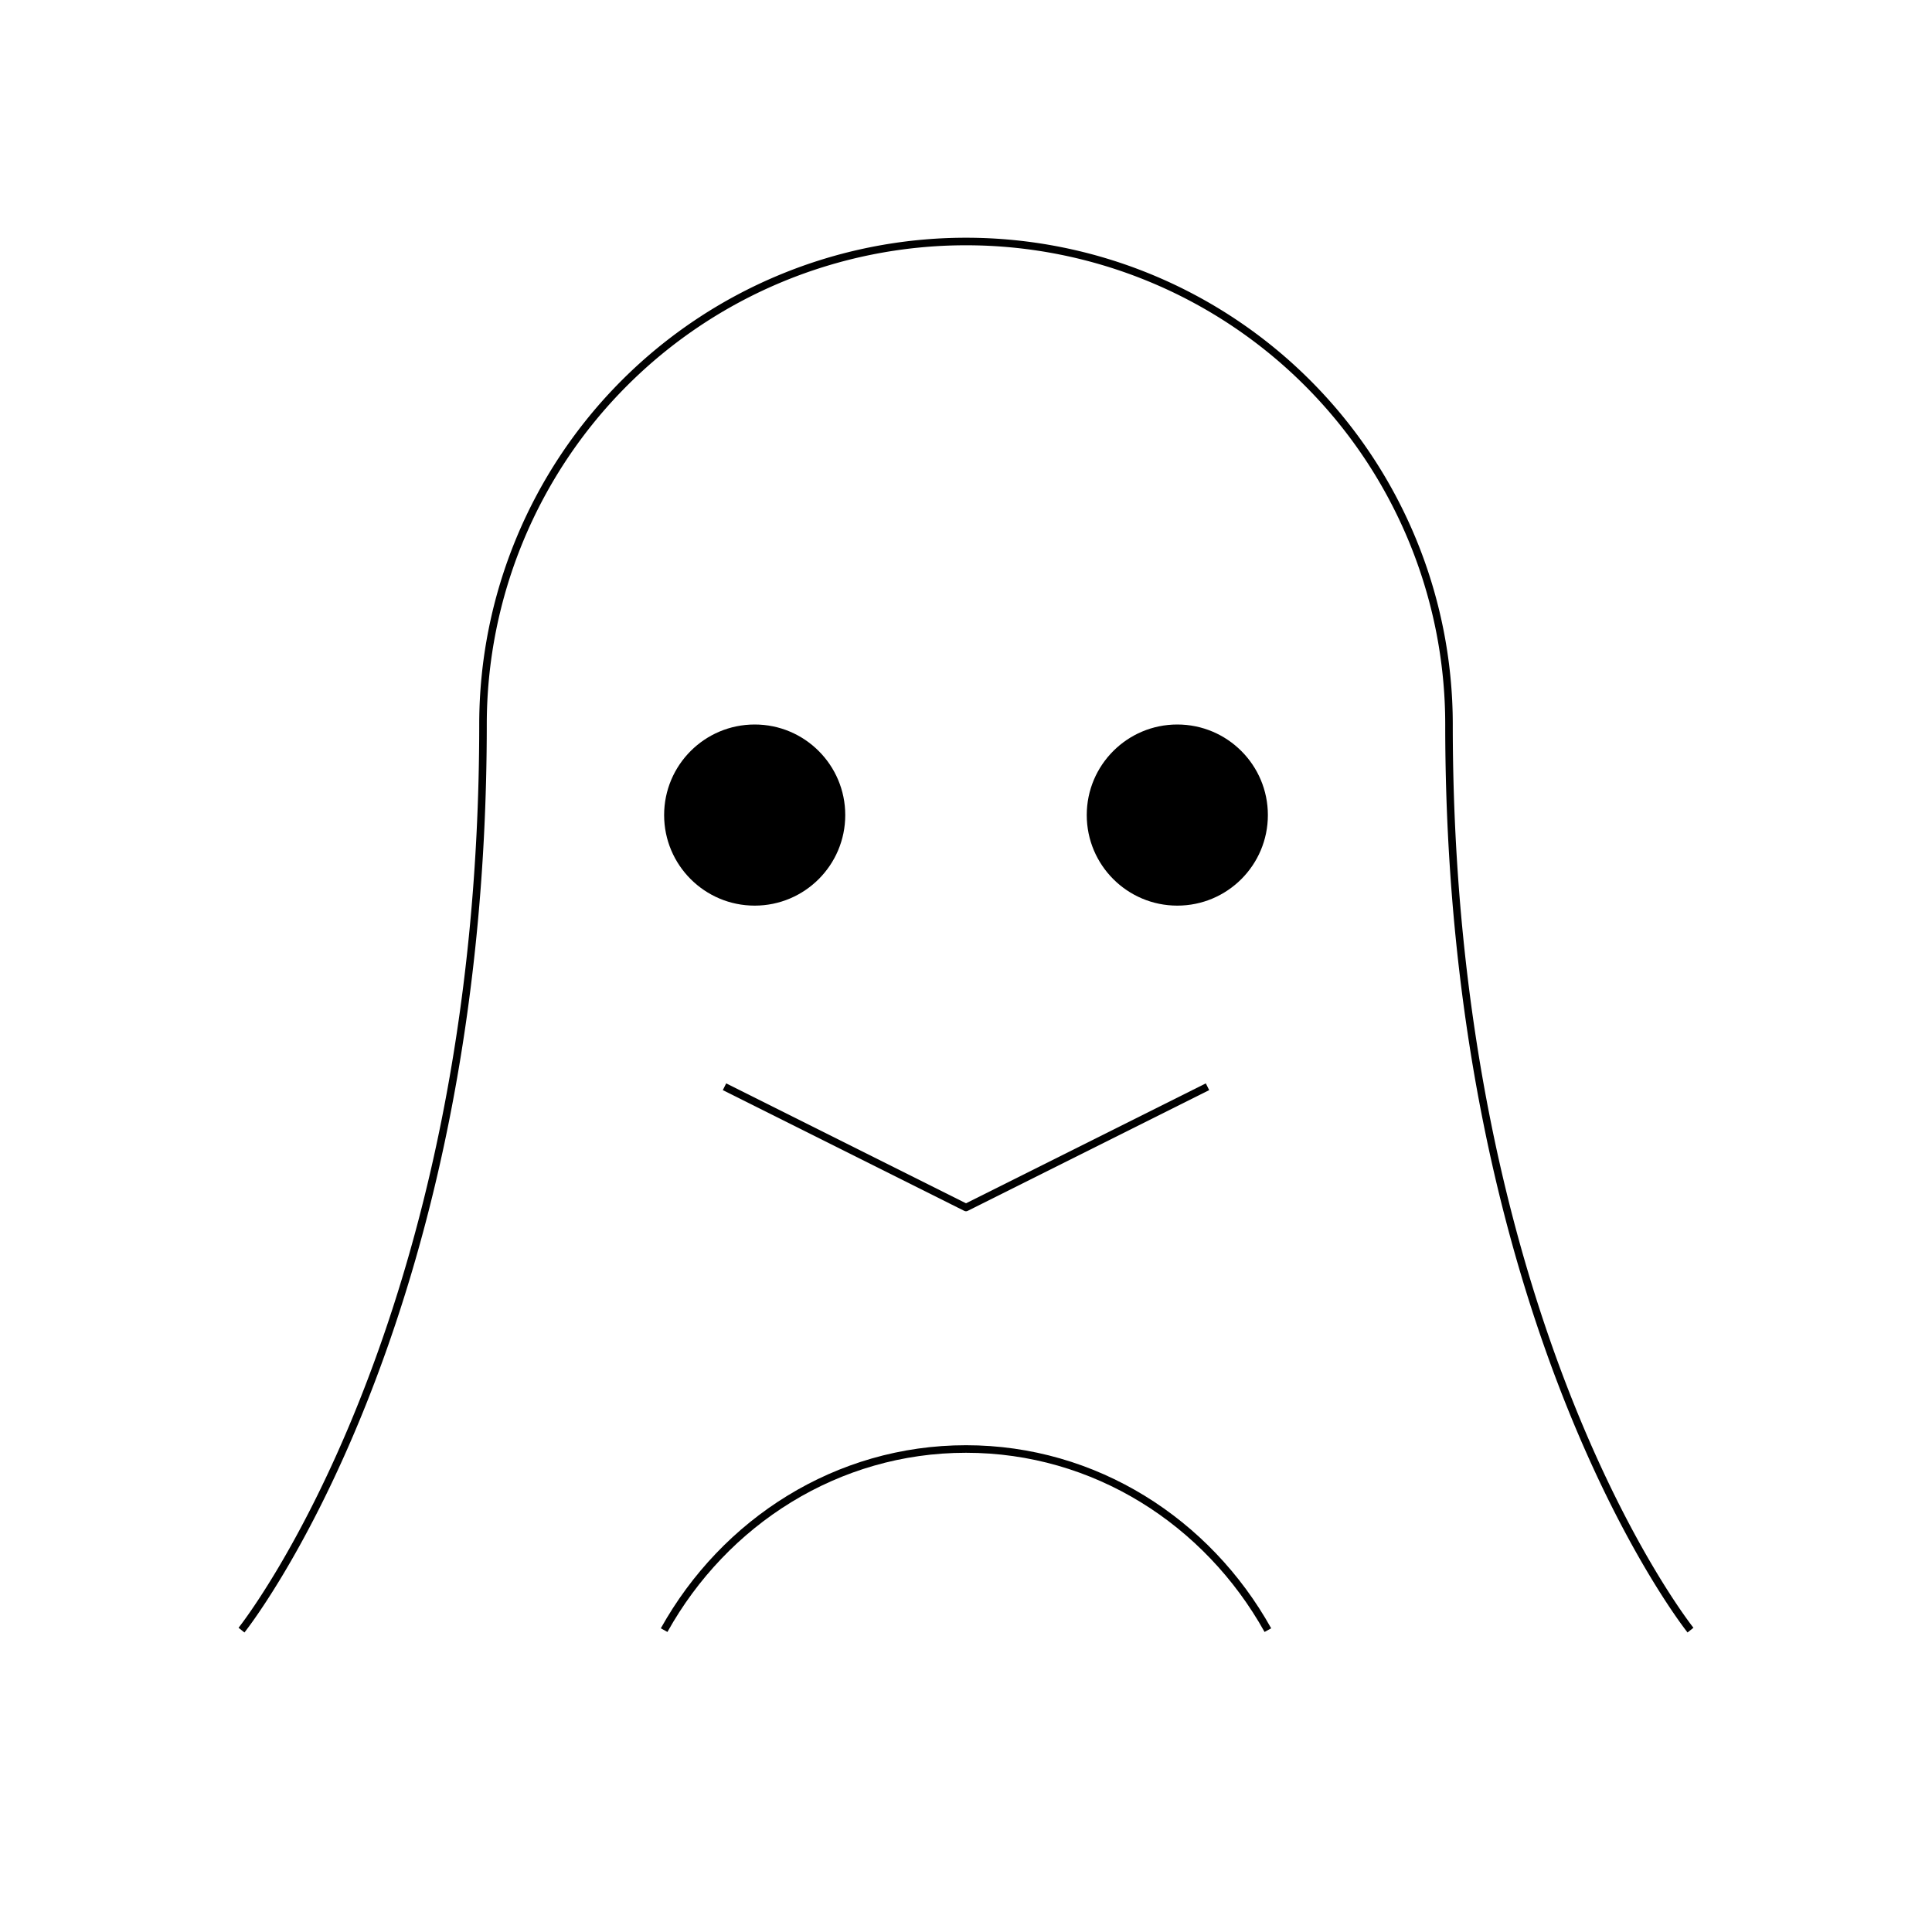 <svg xmlns="http://www.w3.org/2000/svg" viewBox="0 0 256 256"><rect width="256" height="256" fill="none"/><path d="M32,216S64,176,64,96a64,64,0,0,1,128,0c0,80,32,120,32,120" fill="none" stroke="currentColor" strokeLinecap="round" stroke-linejoin="round" strokeWidth="16"/><circle cx="100" cy="108" r="12"/><circle cx="156" cy="108" r="12"/><polyline points="160 144 128 160 96 144" fill="none" stroke="currentColor" strokeLinecap="round" stroke-linejoin="round" strokeWidth="16"/><path d="M88,216c8-14.35,22.91-24,40-24s32,9.65,40,24" fill="none" stroke="currentColor" strokeLinecap="round" stroke-linejoin="round" strokeWidth="16"/></svg>